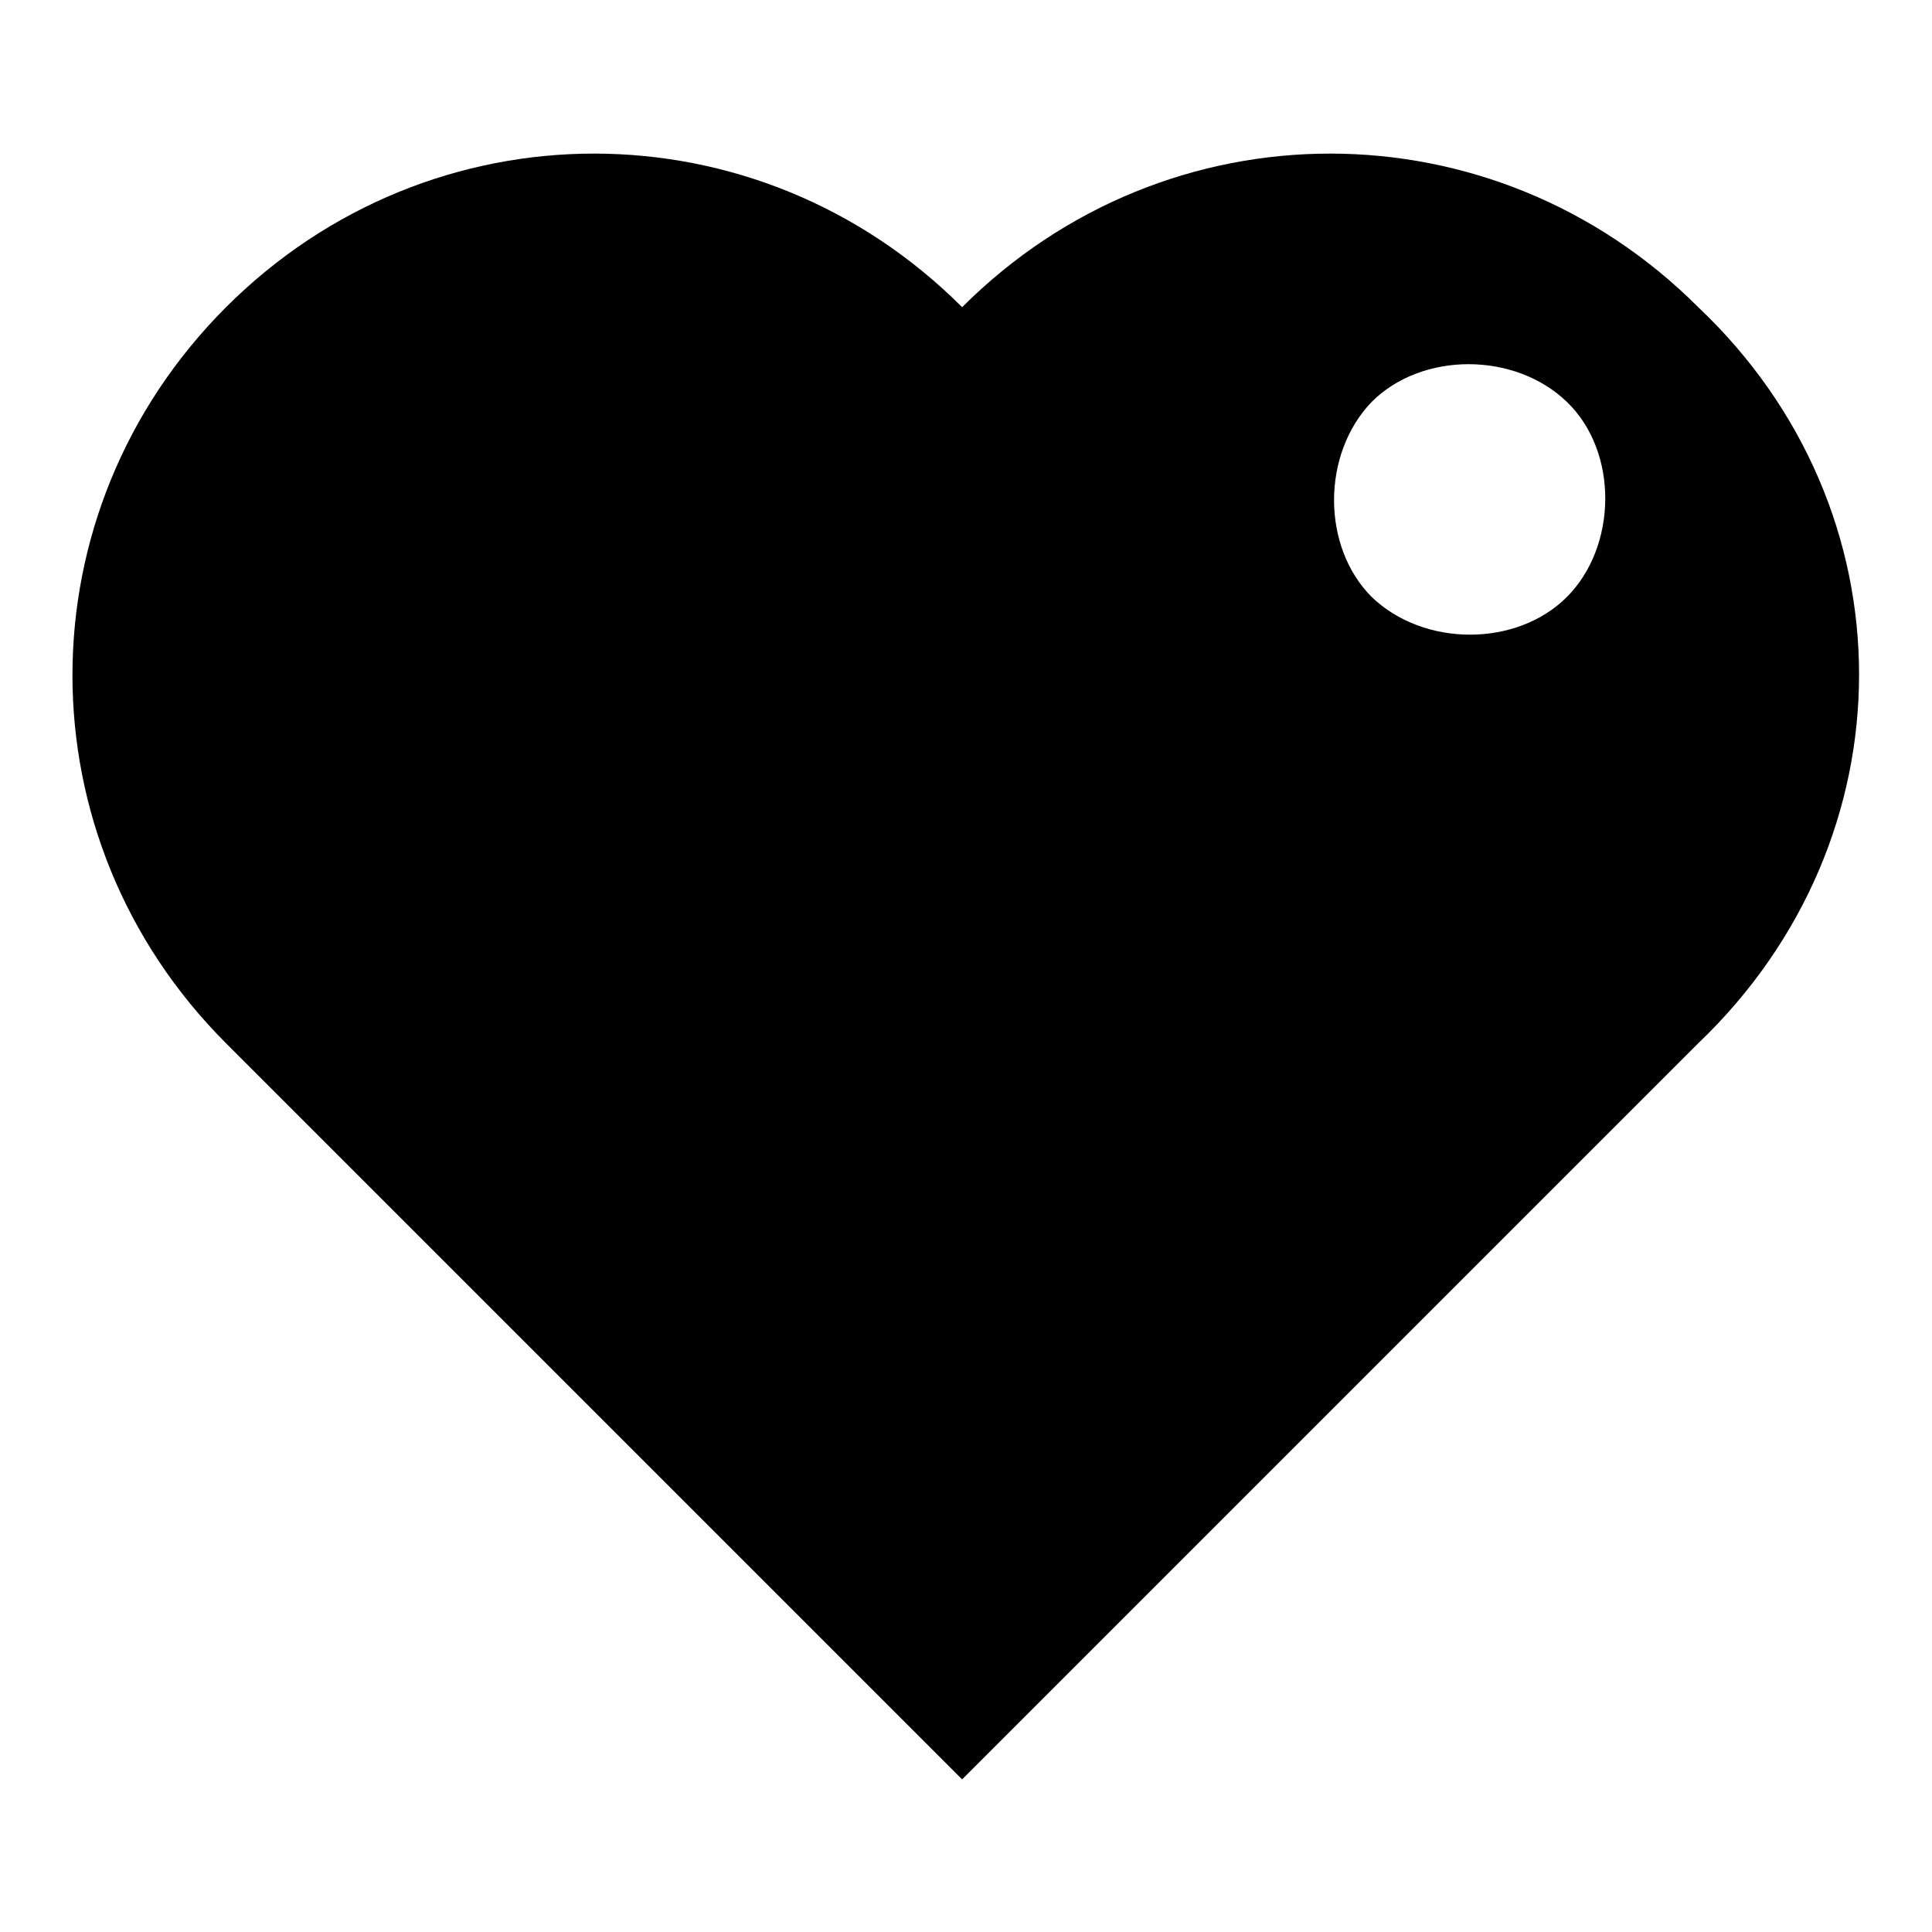 <svg class="heart-filled" xmlns="http://www.w3.org/2000/svg" xmlns:xlink="http://www.w3.org/1999/xlink" x="0px" y="0px" viewBox="0 0 100 100" xml:space="preserve">
  
<path d="M87.9,15.9c-10.6-10.6-27.5-10.6-38.1,0c-10.6-10.6-27.5-10.6-38.1,0S1.1,43.4,11.7,54l38.1,38.1L87.9,54
	C99,43.4,99,26.4,87.9,15.9z M81.1,30.9c-2.6,2.6-7.4,2.6-10.1,0c-2.6-2.6-2.6-7.4,0-10.1c2.6-2.6,7.4-2.6,10.1,0
	S83.7,28.3,81.1,30.9z"></path>
</svg>